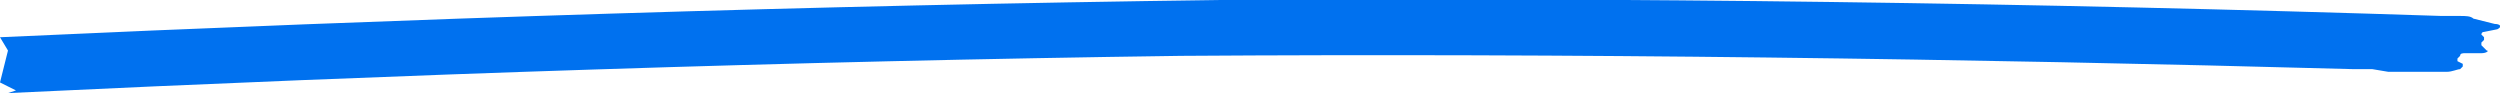 <?xml version="1.0" encoding="utf-8"?>
<!-- Generator: Adobe Illustrator 25.2.3, SVG Export Plug-In . SVG Version: 6.00 Build 0)  -->
<svg version="1.1" id="Layer_1" xmlns="http://www.w3.org/2000/svg" xmlns:xlink="http://www.w3.org/1999/xlink" x="0px" y="0px"
	 viewBox="0 0 94 3.5" style="enable-background:new 0 0 94 3.5;" xml:space="preserve">
<style type="text/css">
	.st0{fill:#0071ce;}
	.st1{fill:#0071ef;}
	.st2{enable-background:new    ;}
	.st3{fill:#3071ef;}
</style>
<g>
	<g>
		<g class="st2">
			<g>
				<path class="st1" d="M89.2,2.6c-0.2,0-0.4,0-0.7,0C73.8,2.2,59.1,2,44.4,2.1C29.7,2.3,15,2.8,0.3,3.5l0.3-0.1L0,3.1l0.3-1.2
					L0,1.4C15.3,0.7,30.6,0.2,45.9,0c15.3-0.1,30.6,0.1,45.9,0.6l0.7,0c0.2,0,0.4,0,0.5,0.1l0.8,0.2C94,0.9,94.1,1,93.9,1.1
					l-0.5,0.1c-0.1,0-0.1,0.1-0.1,0.1l0.1,0.1c0,0,0,0,0,0.1l-0.1,0.1c0,0,0,0.1,0,0.1l0.2,0.2c0.1,0,0,0.1-0.2,0.1l-0.6,0
					c-0.1,0-0.2,0-0.2,0.1l-0.1,0.1c0,0,0,0,0,0.1l0.2,0.1c0,0,0,0,0,0.1l-0.1,0.1c-0.1,0-0.3,0.1-0.5,0.1l-1.2,0c-0.4,0-0.7,0-1,0
					L89.2,2.6z"/>
			</g>
		</g>
	</g>
</g>
</svg>
